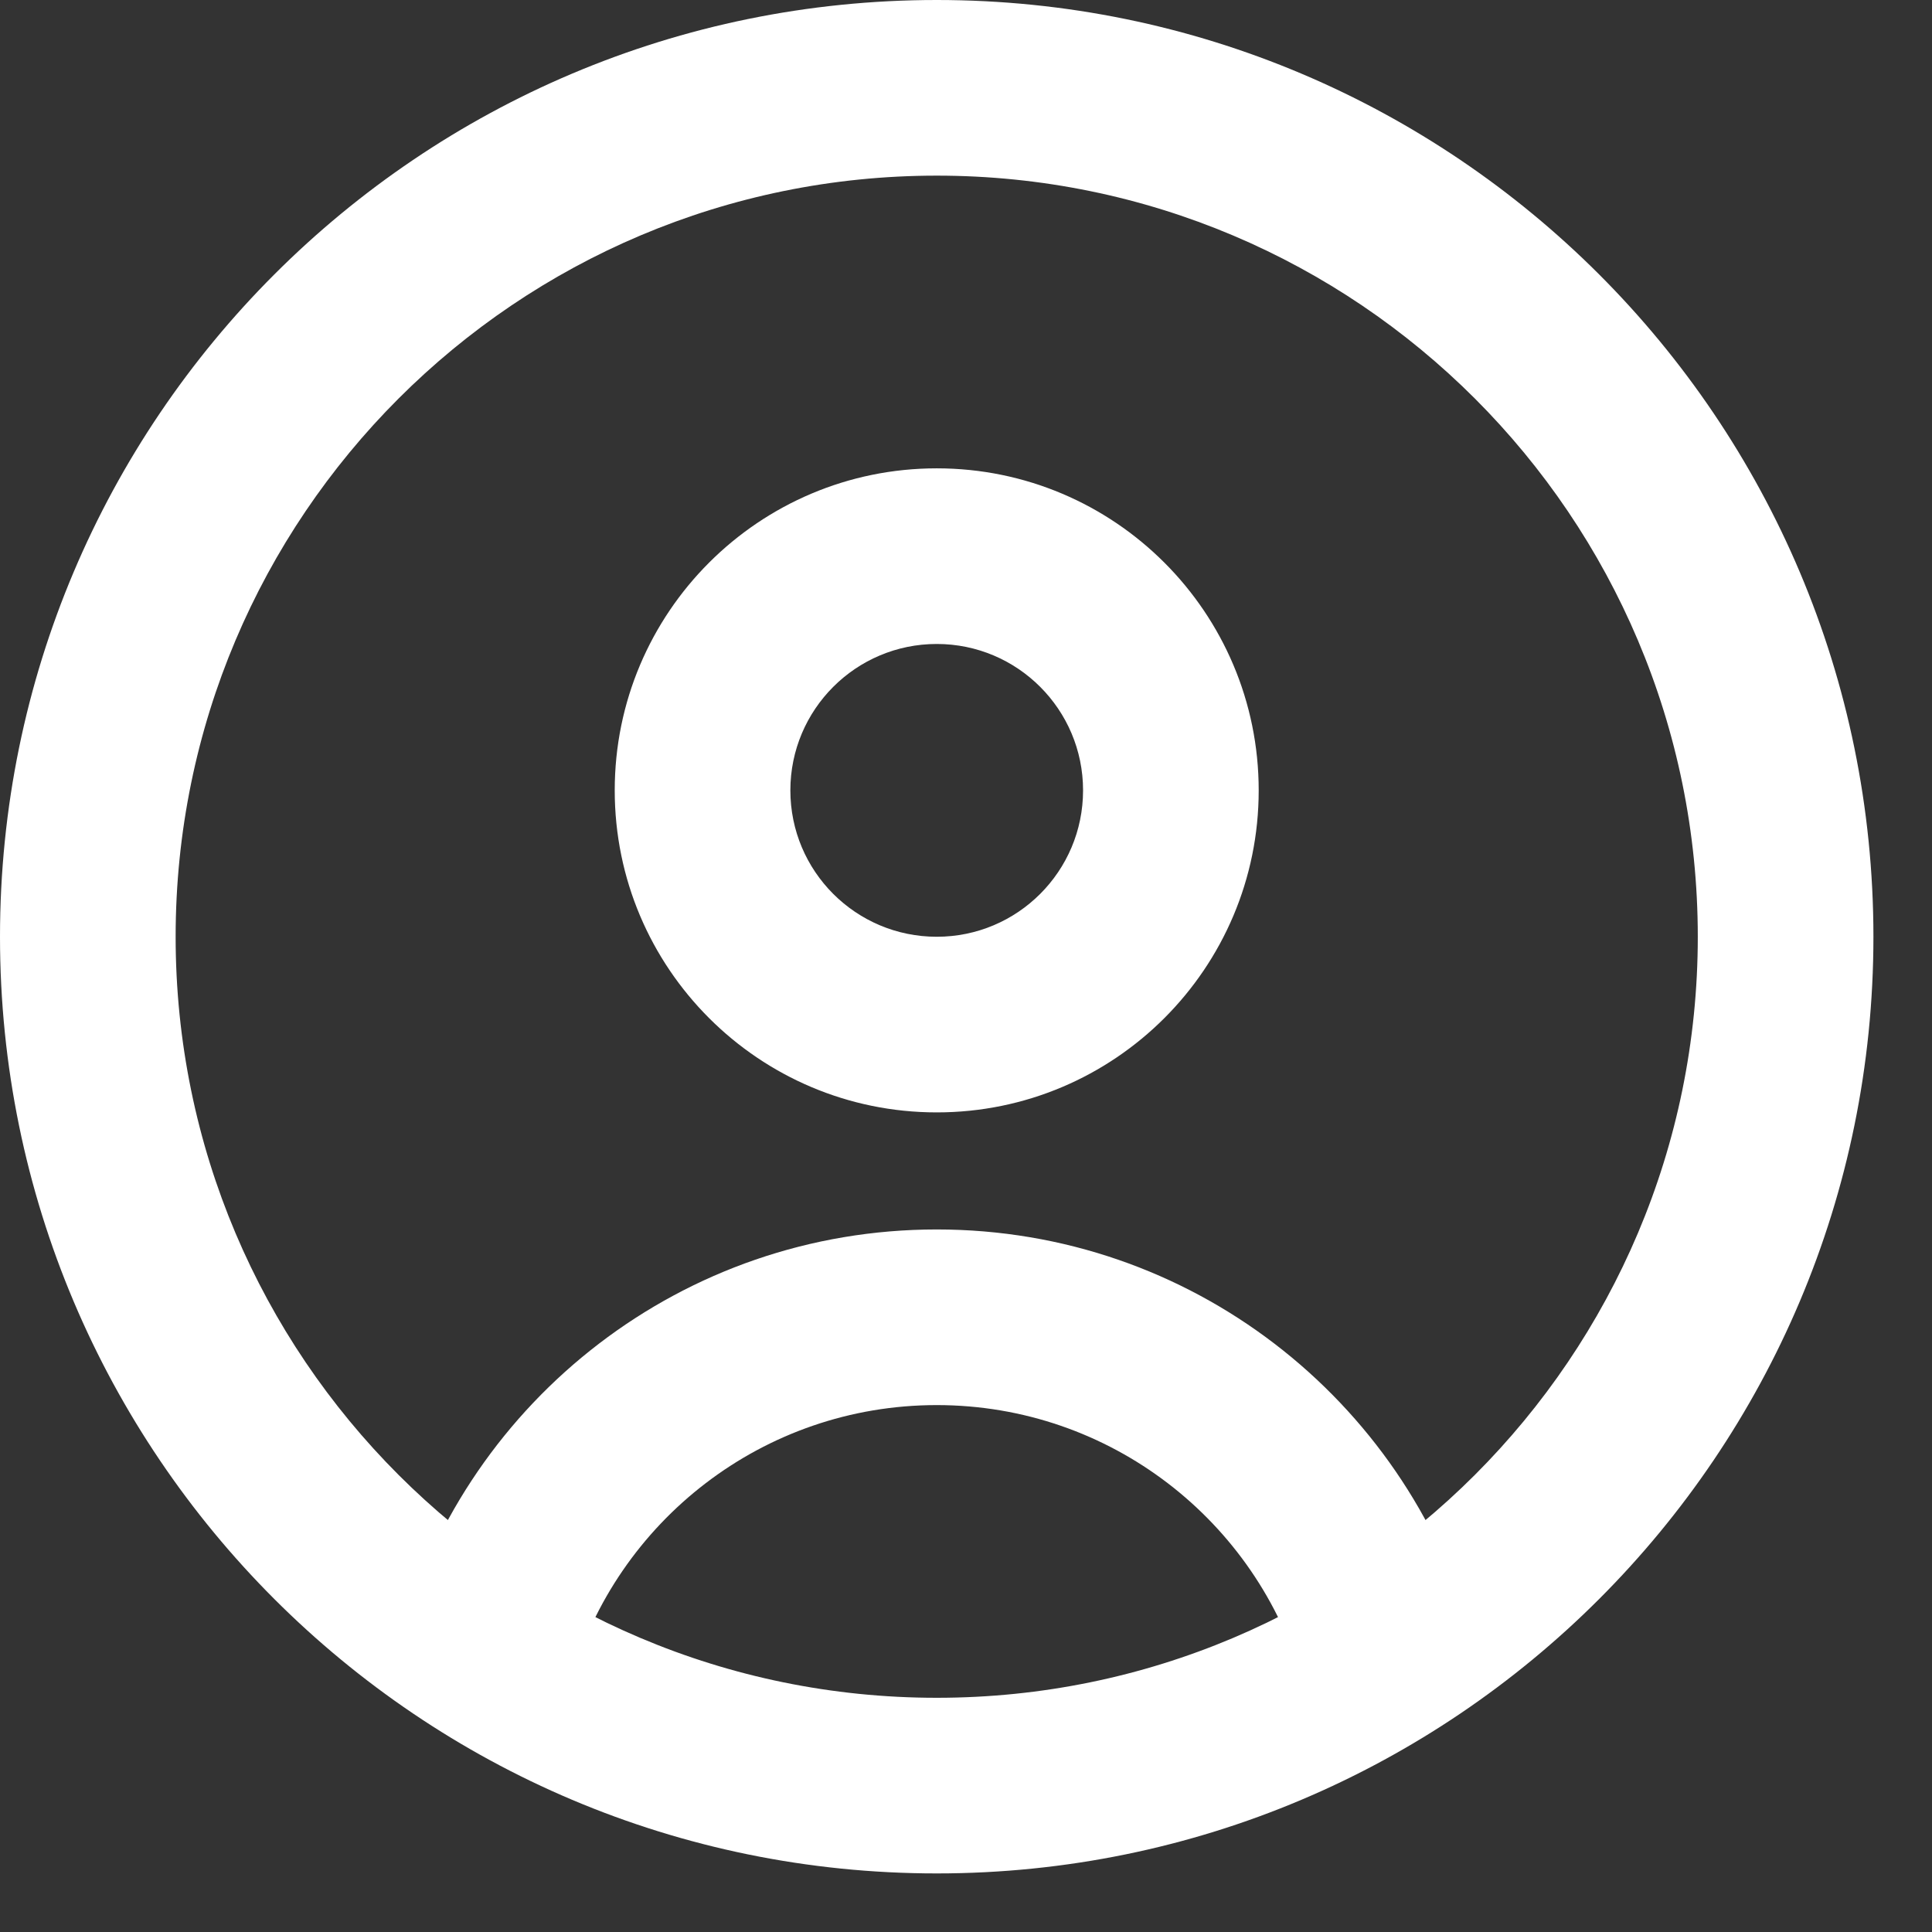 <svg width="22" height="22" viewBox="0 0 22 22" fill="none" xmlns="http://www.w3.org/2000/svg">
<rect x="0" y="0" width="22" height="22" fill="#333333" stroke="none"/>
<path d="M10.667 12.667C12.692 12.667 14.333 11.025 14.333 9H12.333C12.333 9.921 11.587 10.667 10.667 10.667V12.667ZM14.333 9C14.333 6.975 12.692 5.333 10.667 5.333V7.333C11.587 7.333 12.333 8.08 12.333 9H14.333ZM10.667 5.333C8.642 5.333 7 6.975 7 9H9C9 8.08 9.746 7.333 10.667 7.333V5.333ZM7 9C7 11.025 8.642 12.667 10.667 12.667V10.667C9.746 10.667 9 9.921 9 9H7ZM6.5 19.138C7.019 17.325 8.689 16 10.667 16V14C7.772 14 5.335 15.939 4.577 18.587L6.5 19.138ZM10.667 16C12.645 16 14.314 17.325 14.833 19.138L16.756 18.587C15.998 15.939 13.561 14 10.667 14V16ZM10.667 21.333C16.558 21.333 21.333 16.558 21.333 10.667H19.333C19.333 15.453 15.453 19.333 10.667 19.333V21.333ZM21.333 10.667C21.333 4.776 16.558 0 10.667 0V2C15.453 2 19.333 5.88 19.333 10.667H21.333ZM10.667 0C4.776 0 0 4.776 0 10.667H2C2 5.88 5.88 2 10.667 2V0ZM0 10.667C0 16.558 4.776 21.333 10.667 21.333V19.333C5.88 19.333 2 15.453 2 10.667H0Z" fill="white"/>
</svg>
